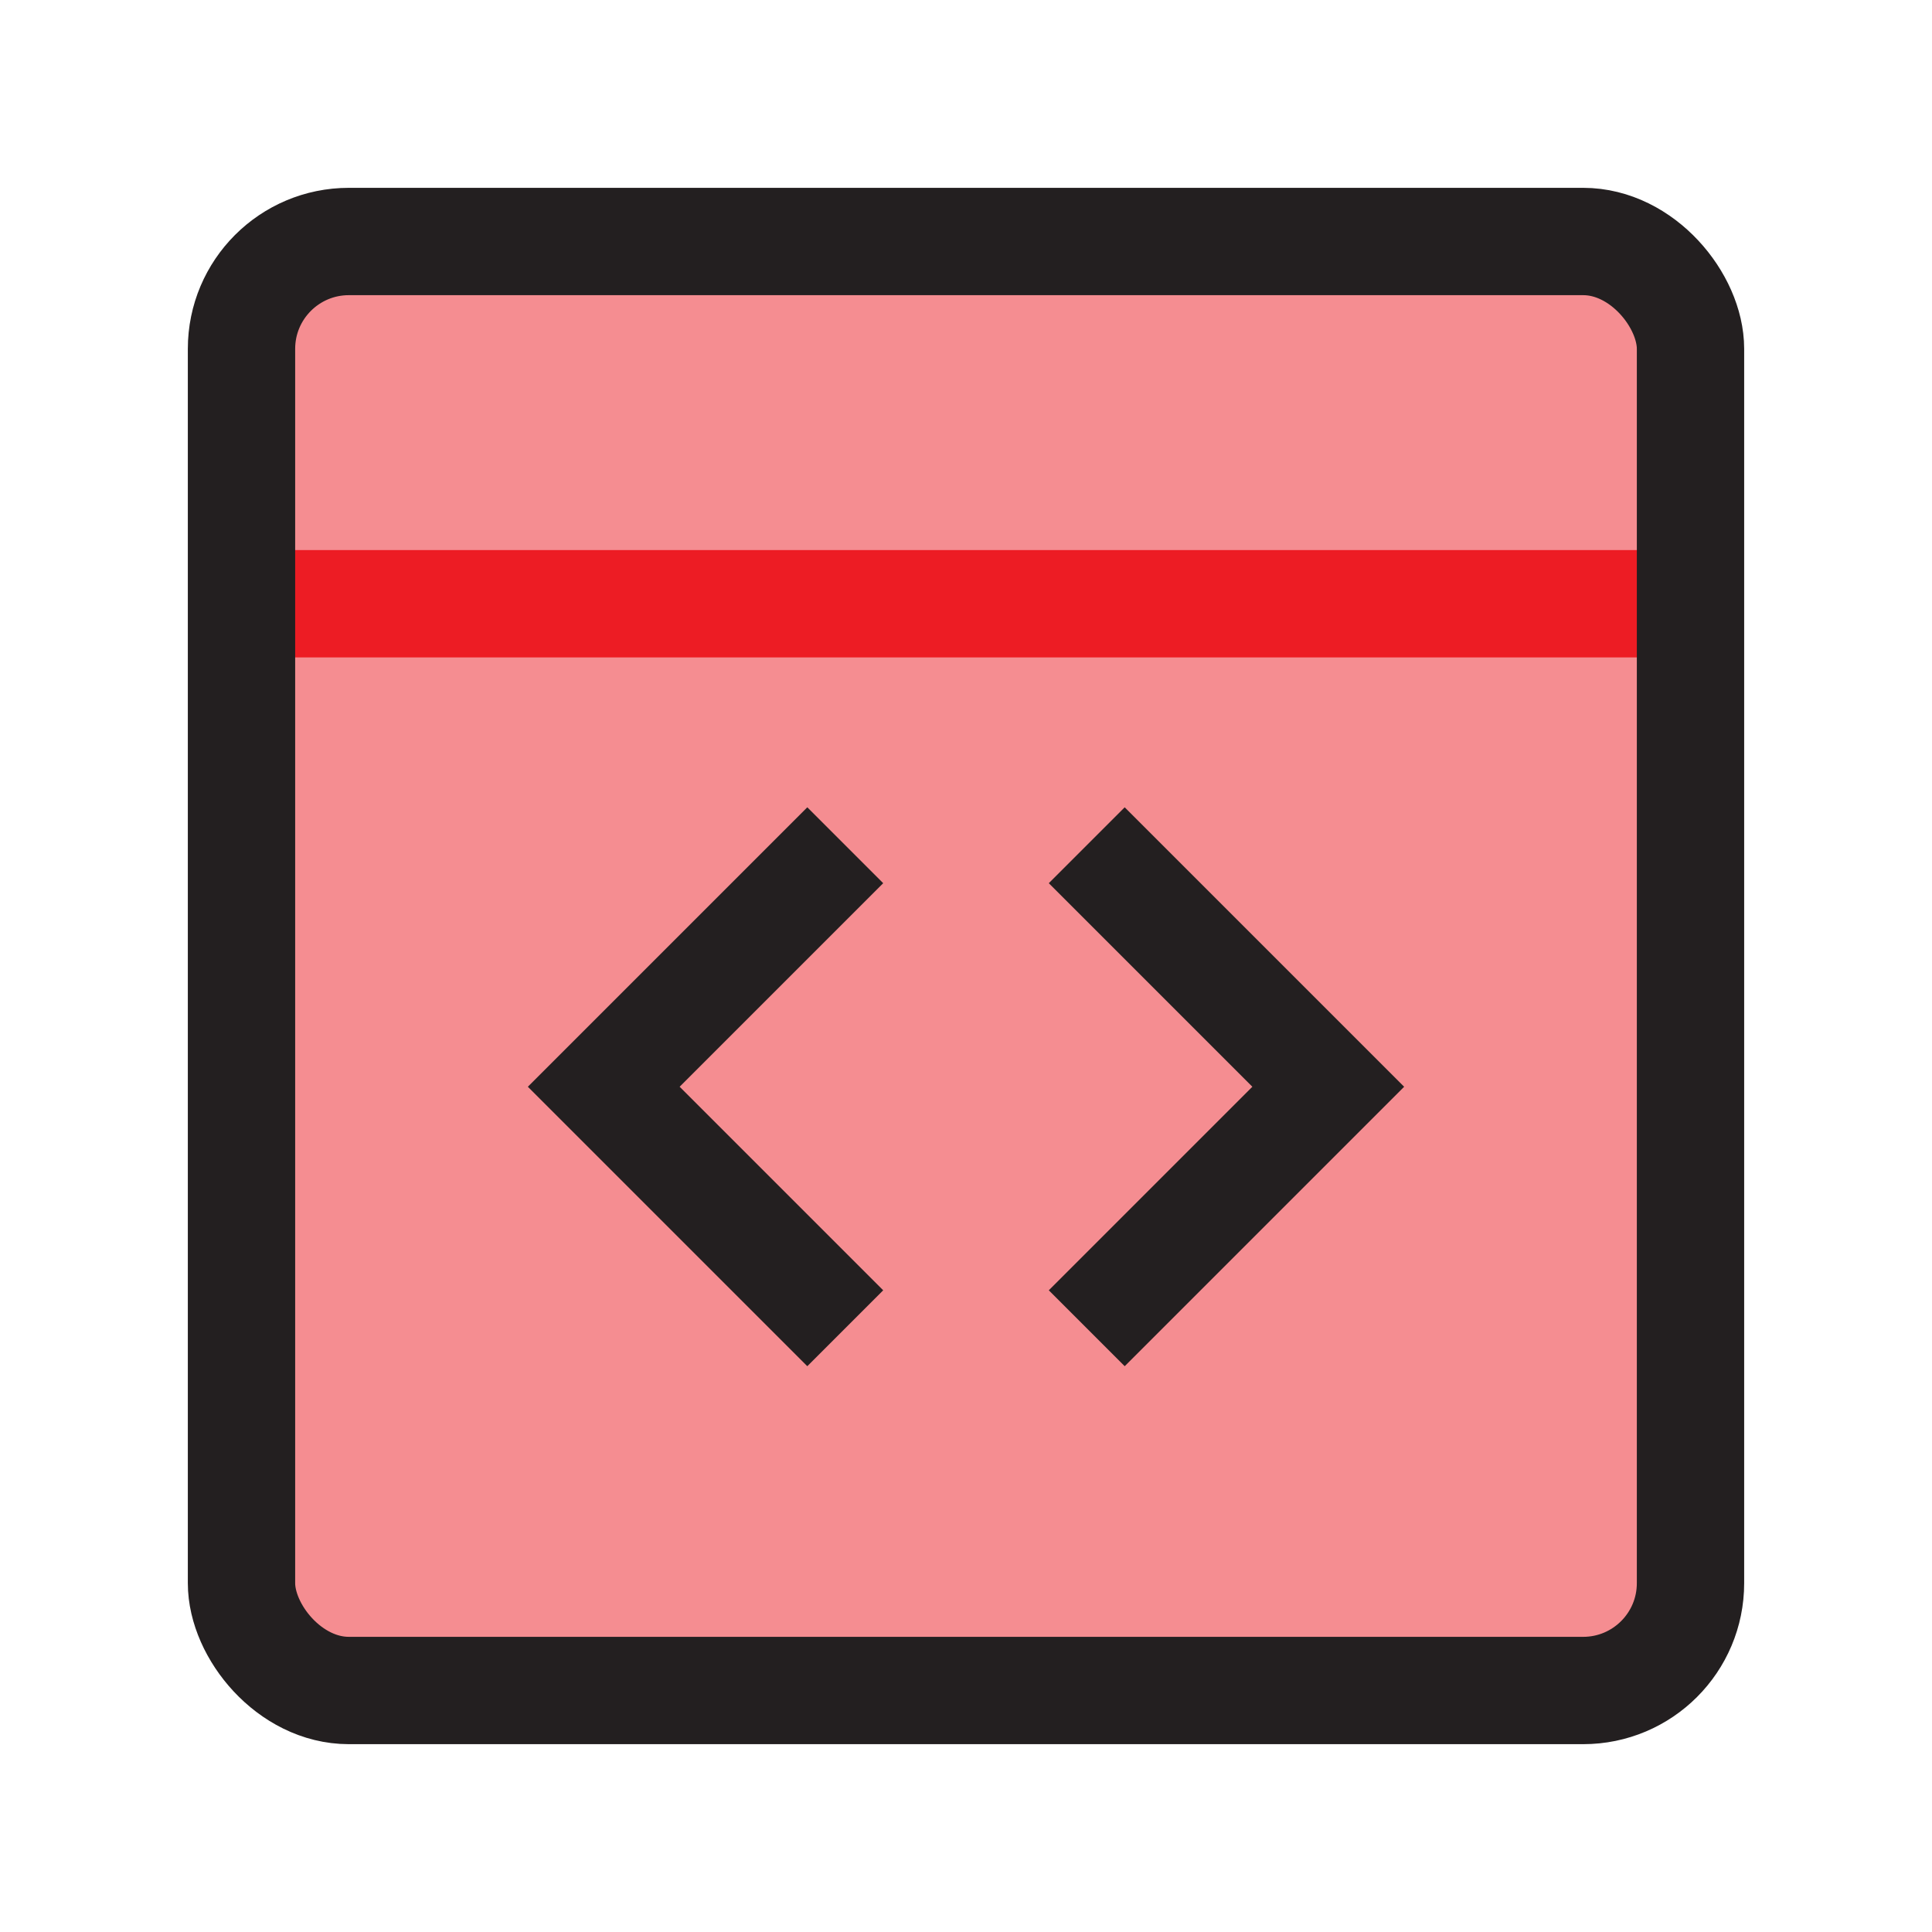 <?xml version="1.0" encoding="UTF-8"?>
<svg id="circular-loader" xmlns="http://www.w3.org/2000/svg" viewBox="0 0 72 72">
  <rect x="9" y="9" width="54" height="54" rx="4" ry="4" style="fill: #ed1c24; opacity: .5;"/>
  <line x1="9" y1="22.5" x2="63" y2="22.5" style="fill: none; stroke: #ed1c24; stroke-miterlimit: 10; stroke-width: 4px;"/>
  <rect x="9" y="9" width="54" height="54" rx="4" ry="4" style="fill: none; stroke: #231f20; stroke-miterlimit: 10; stroke-width: 4px;"/>
  <polyline points="31.5 31.5 22.5 40.5 31.5 49.5" style="fill: none; stroke: #231f20; stroke-miterlimit: 10; stroke-width: 4px;"/>
  <polyline points="40.5 31.5 49.5 40.5 40.5 49.5" style="fill: none; stroke: #231f20; stroke-miterlimit: 10; stroke-width: 4px;"/>
</svg>